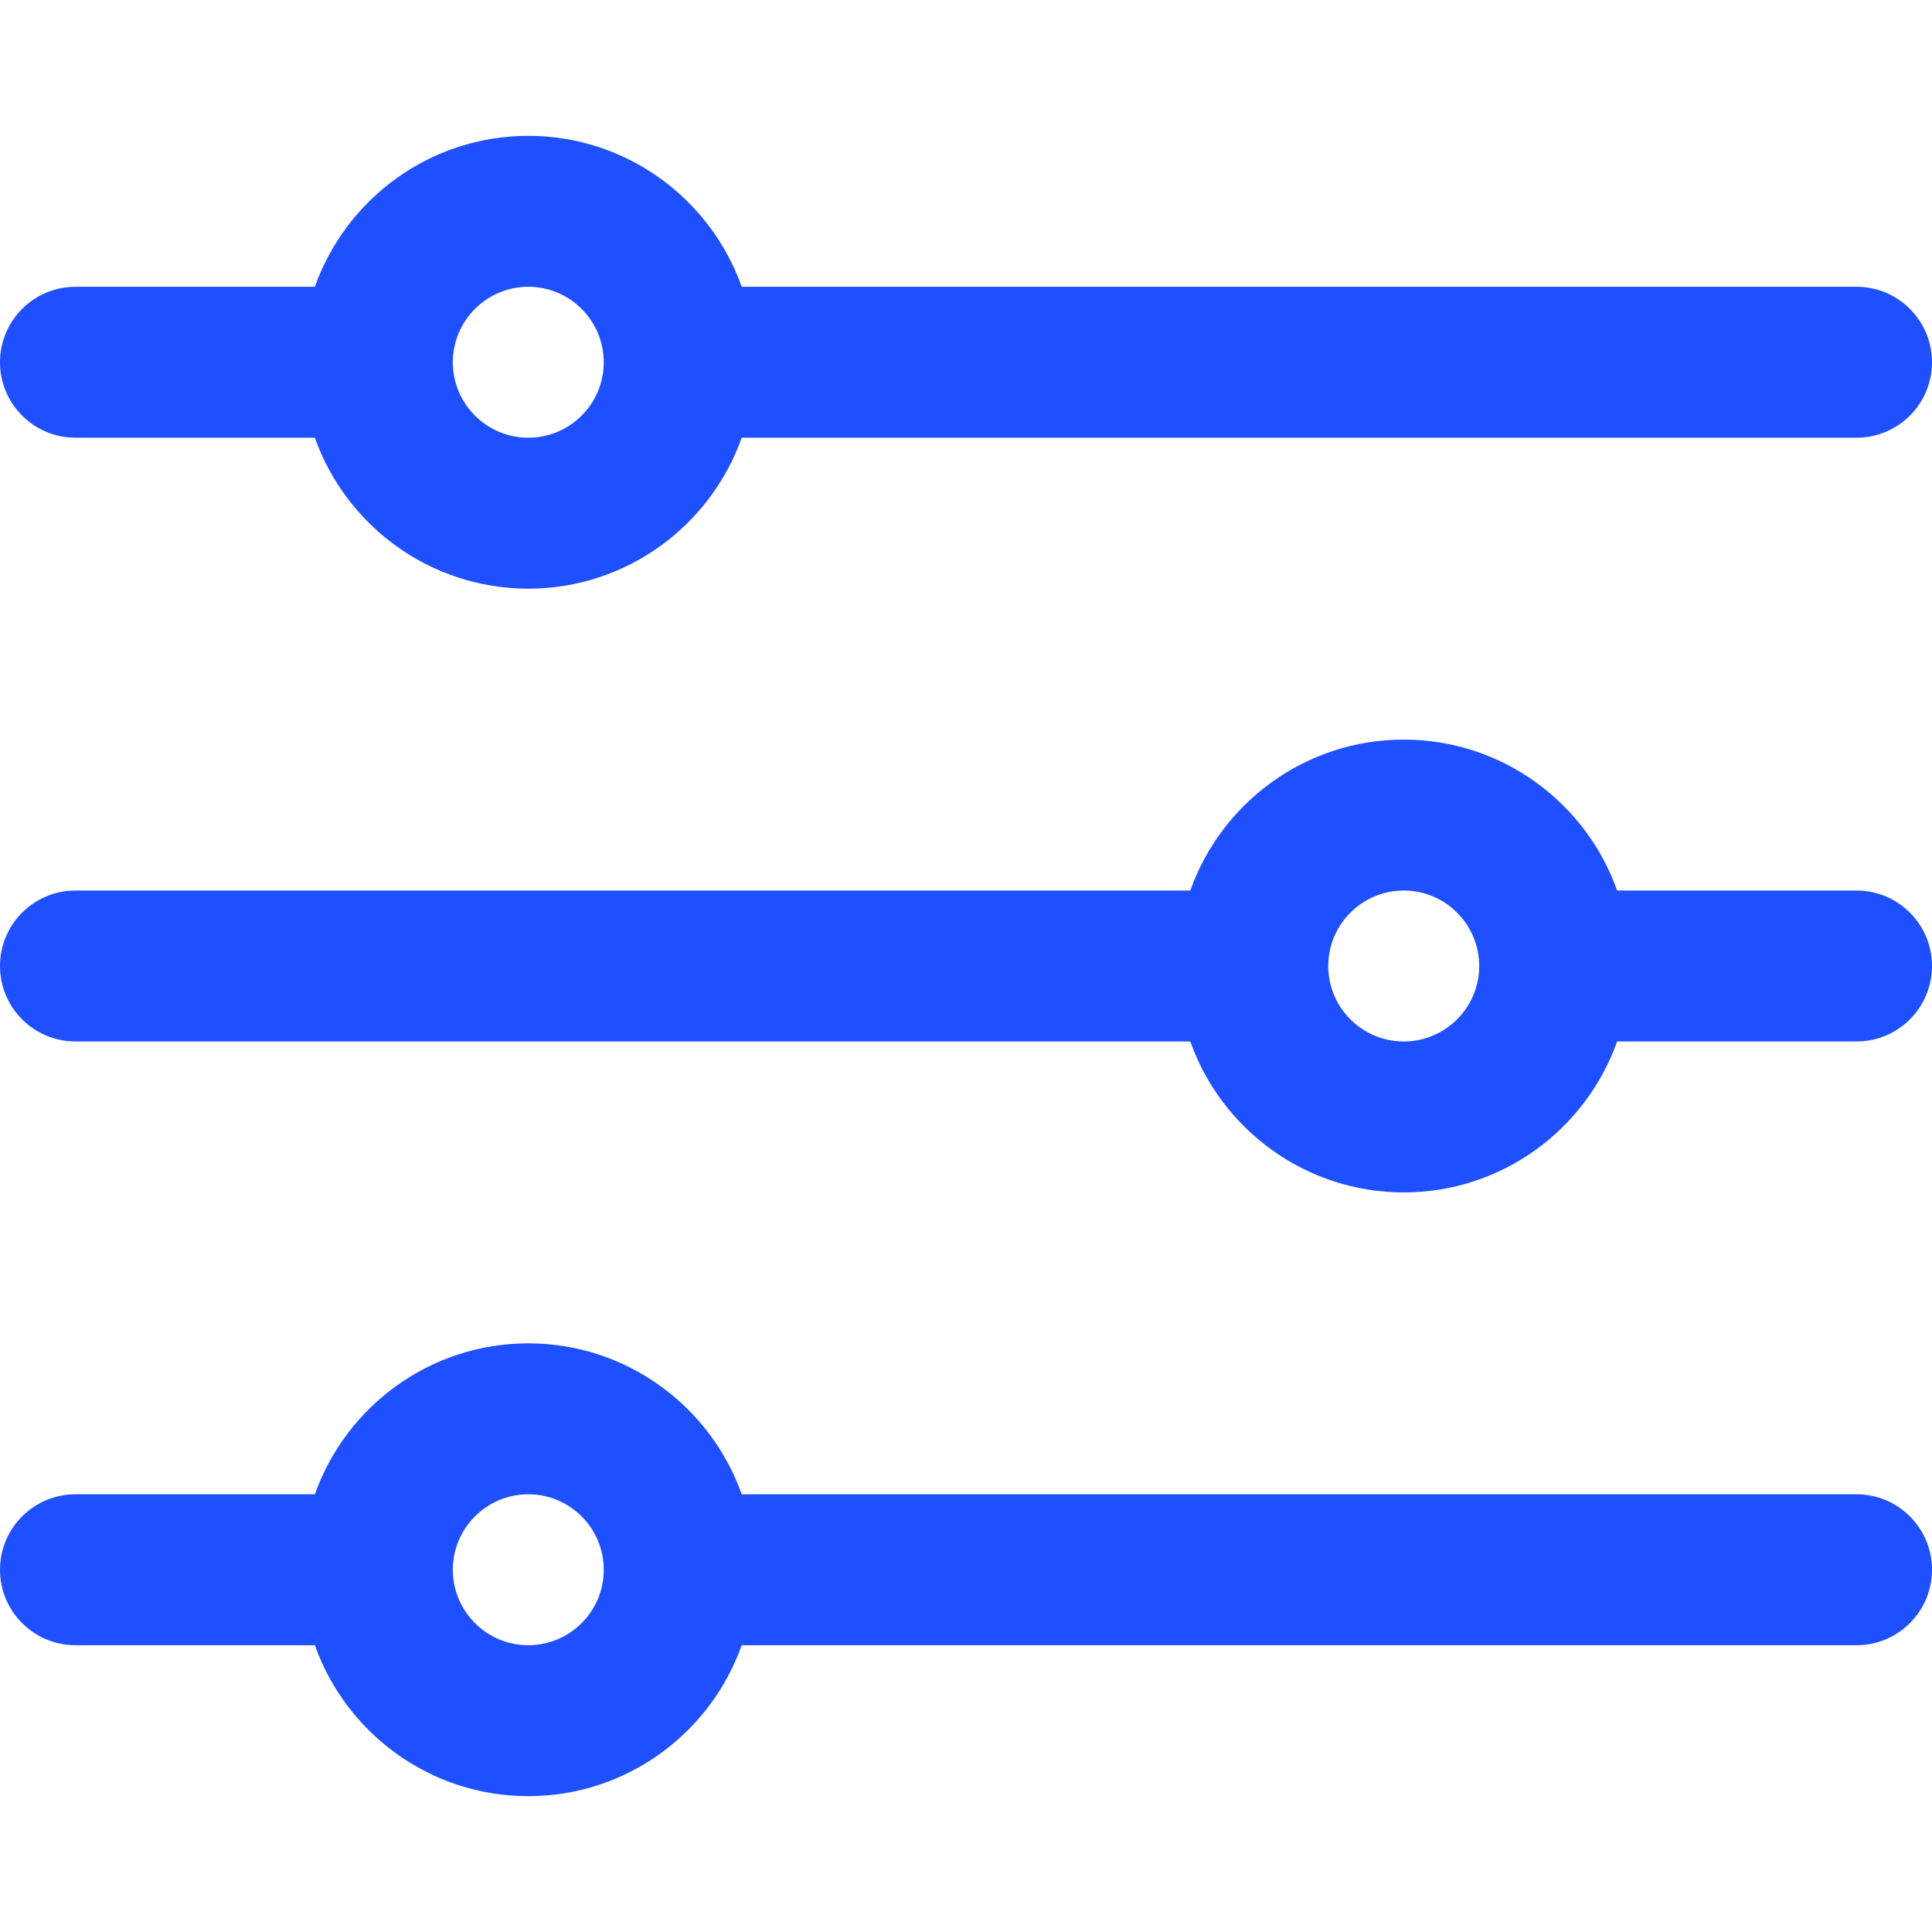 <svg width="512" height="512" viewBox="0 0 512 512" fill="none" xmlns="http://www.w3.org/2000/svg">
<path d="M20 116H83.44C91.696 139.278 113.927 156 140 156C166.073 156 188.303 139.278 196.56 116H492C503.046 116 512 107.046 512 96C512 84.954 503.046 76 492 76H196.56C188.304 52.722 166.073 36 140 36C113.927 36 91.697 52.722 83.44 76H20C8.954 76 0 84.954 0 96C0 107.046 8.954 116 20 116ZM140 76C151.028 76 160 84.972 160 96C160 107.028 151.028 116 140 116C128.972 116 120 107.028 120 96C120 84.972 128.972 76 140 76Z" fill="#1F50FF"/>
<path d="M492 236H428.56C420.304 212.722 398.073 196 372 196C345.927 196 323.697 212.722 315.44 236H20C8.954 236 0 244.954 0 256C0 267.046 8.954 276 20 276H315.44C323.696 299.278 345.927 316 372 316C398.073 316 420.303 299.278 428.56 276H492C503.046 276 512 267.046 512 256C512 244.954 503.046 236 492 236ZM372 276C360.972 276 352 267.028 352 256C352 244.972 360.972 236 372 236C383.028 236 392 244.972 392 256C392 267.028 383.028 276 372 276Z" fill="#1F50FF"/>
<path d="M492 396H196.56C188.304 372.722 166.073 356 140 356C113.927 356 91.697 372.722 83.44 396H20C8.954 396 0 404.954 0 416C0 427.046 8.954 436 20 436H83.44C91.696 459.278 113.927 476 140 476C166.073 476 188.303 459.278 196.56 436H492C503.046 436 512 427.046 512 416C512 404.954 503.046 396 492 396ZM140 436C128.972 436 120 427.028 120 416C120 404.972 128.972 396 140 396C151.028 396 160 404.972 160 416C160 427.028 151.028 436 140 436Z" fill="#1F50FF"/>
</svg>
